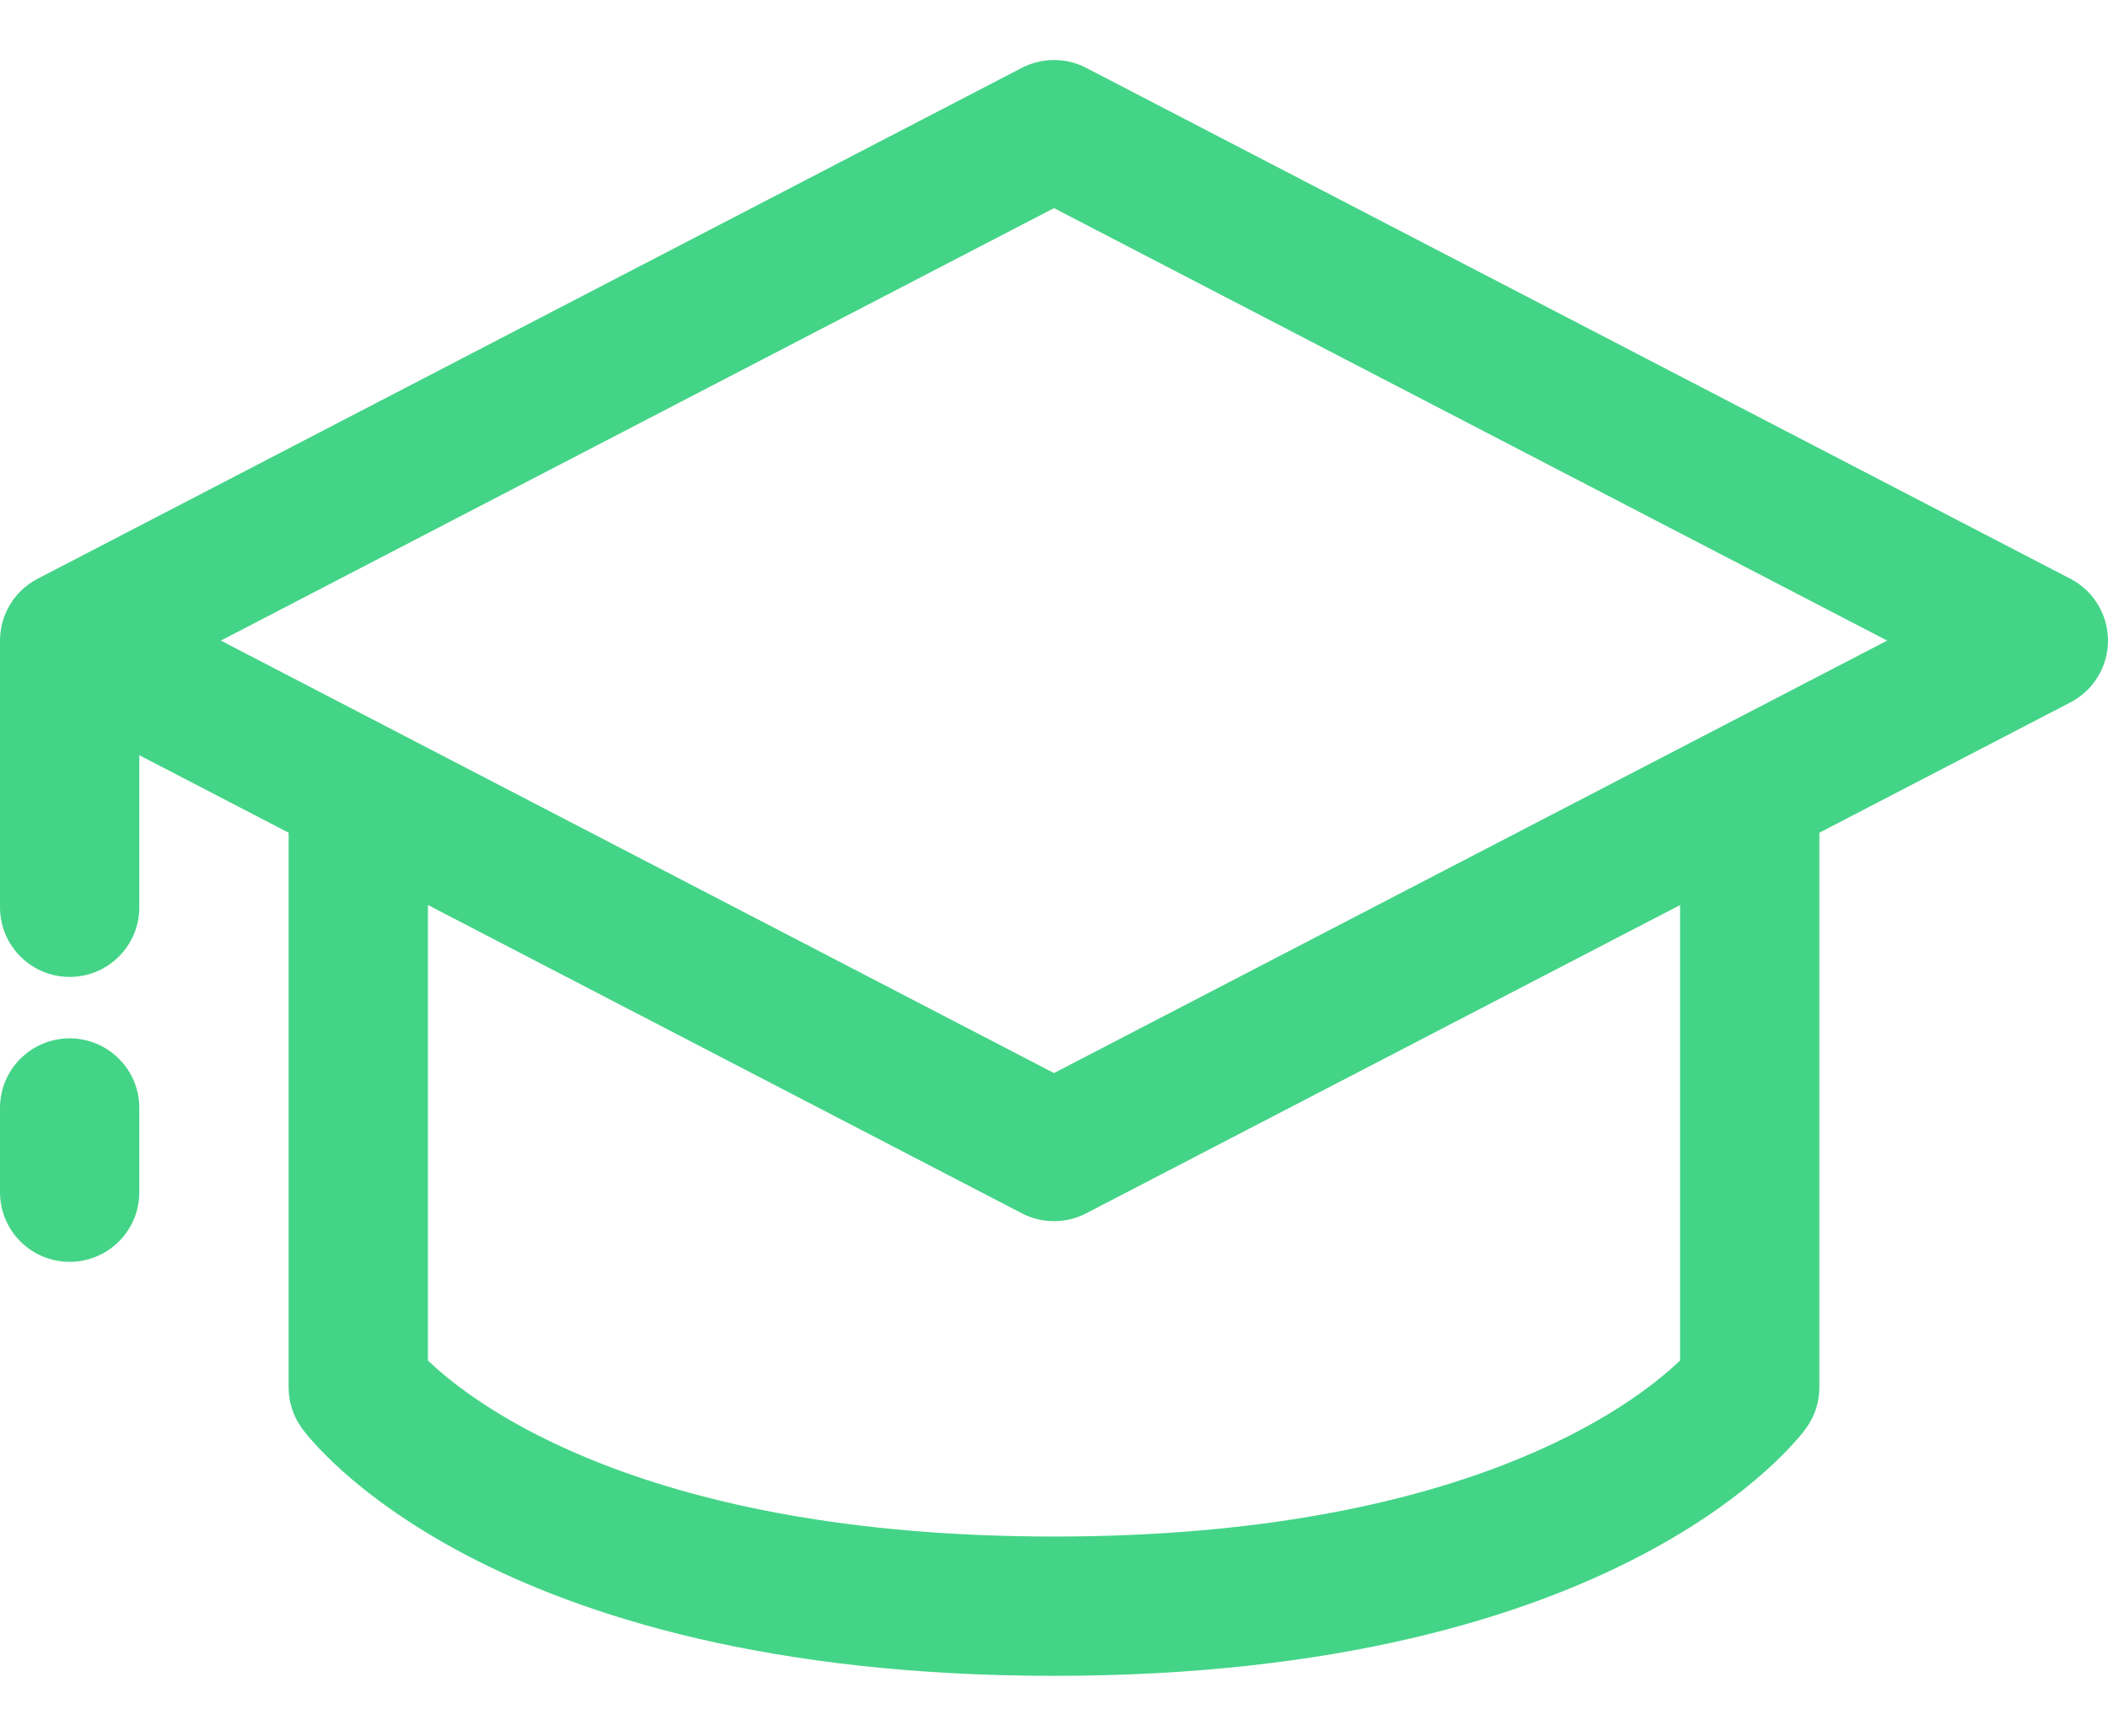 <svg width="34" height="28" viewBox="0 0 34 28" fill="none" xmlns="http://www.w3.org/2000/svg">
<path d="M33.394 9.336L17.518 1.094C17.193 0.926 16.807 0.926 16.482 1.094L0.606 9.336C0.234 9.529 8.98755e-05 9.914 0 10.333C0 10.333 0 10.333 0 10.333V14.635C0 15.255 0.503 15.758 1.123 15.758C1.744 15.758 2.247 15.255 2.247 14.635V12.182L4.655 13.432V22.378C4.655 22.613 4.728 22.841 4.865 23.032C4.981 23.195 7.83 27.032 17 27.032C26.17 27.032 29.018 23.195 29.135 23.032C29.272 22.841 29.345 22.613 29.345 22.378V13.432L33.394 11.33C33.766 11.137 34 10.752 34 10.333C34 9.914 33.766 9.529 33.394 9.336ZM27.098 21.945C26.352 22.662 23.586 24.785 17 24.785C10.414 24.785 7.648 22.662 6.902 21.945V14.598L16.483 19.572C16.645 19.656 16.822 19.698 17 19.698C17.178 19.698 17.355 19.656 17.518 19.572L27.098 14.599V21.945ZM17 17.309L3.562 10.333L17 3.357L30.438 10.333L17 17.309Z" fill="#44D487"/>
<path d="M1.123 16.749C0.503 16.749 0 17.252 0 17.872V19.231C0 19.851 0.503 20.354 1.123 20.354C1.744 20.354 2.247 19.851 2.247 19.231V17.872C2.247 17.252 1.744 16.749 1.123 16.749Z" fill="#44D487"/>
</svg>
